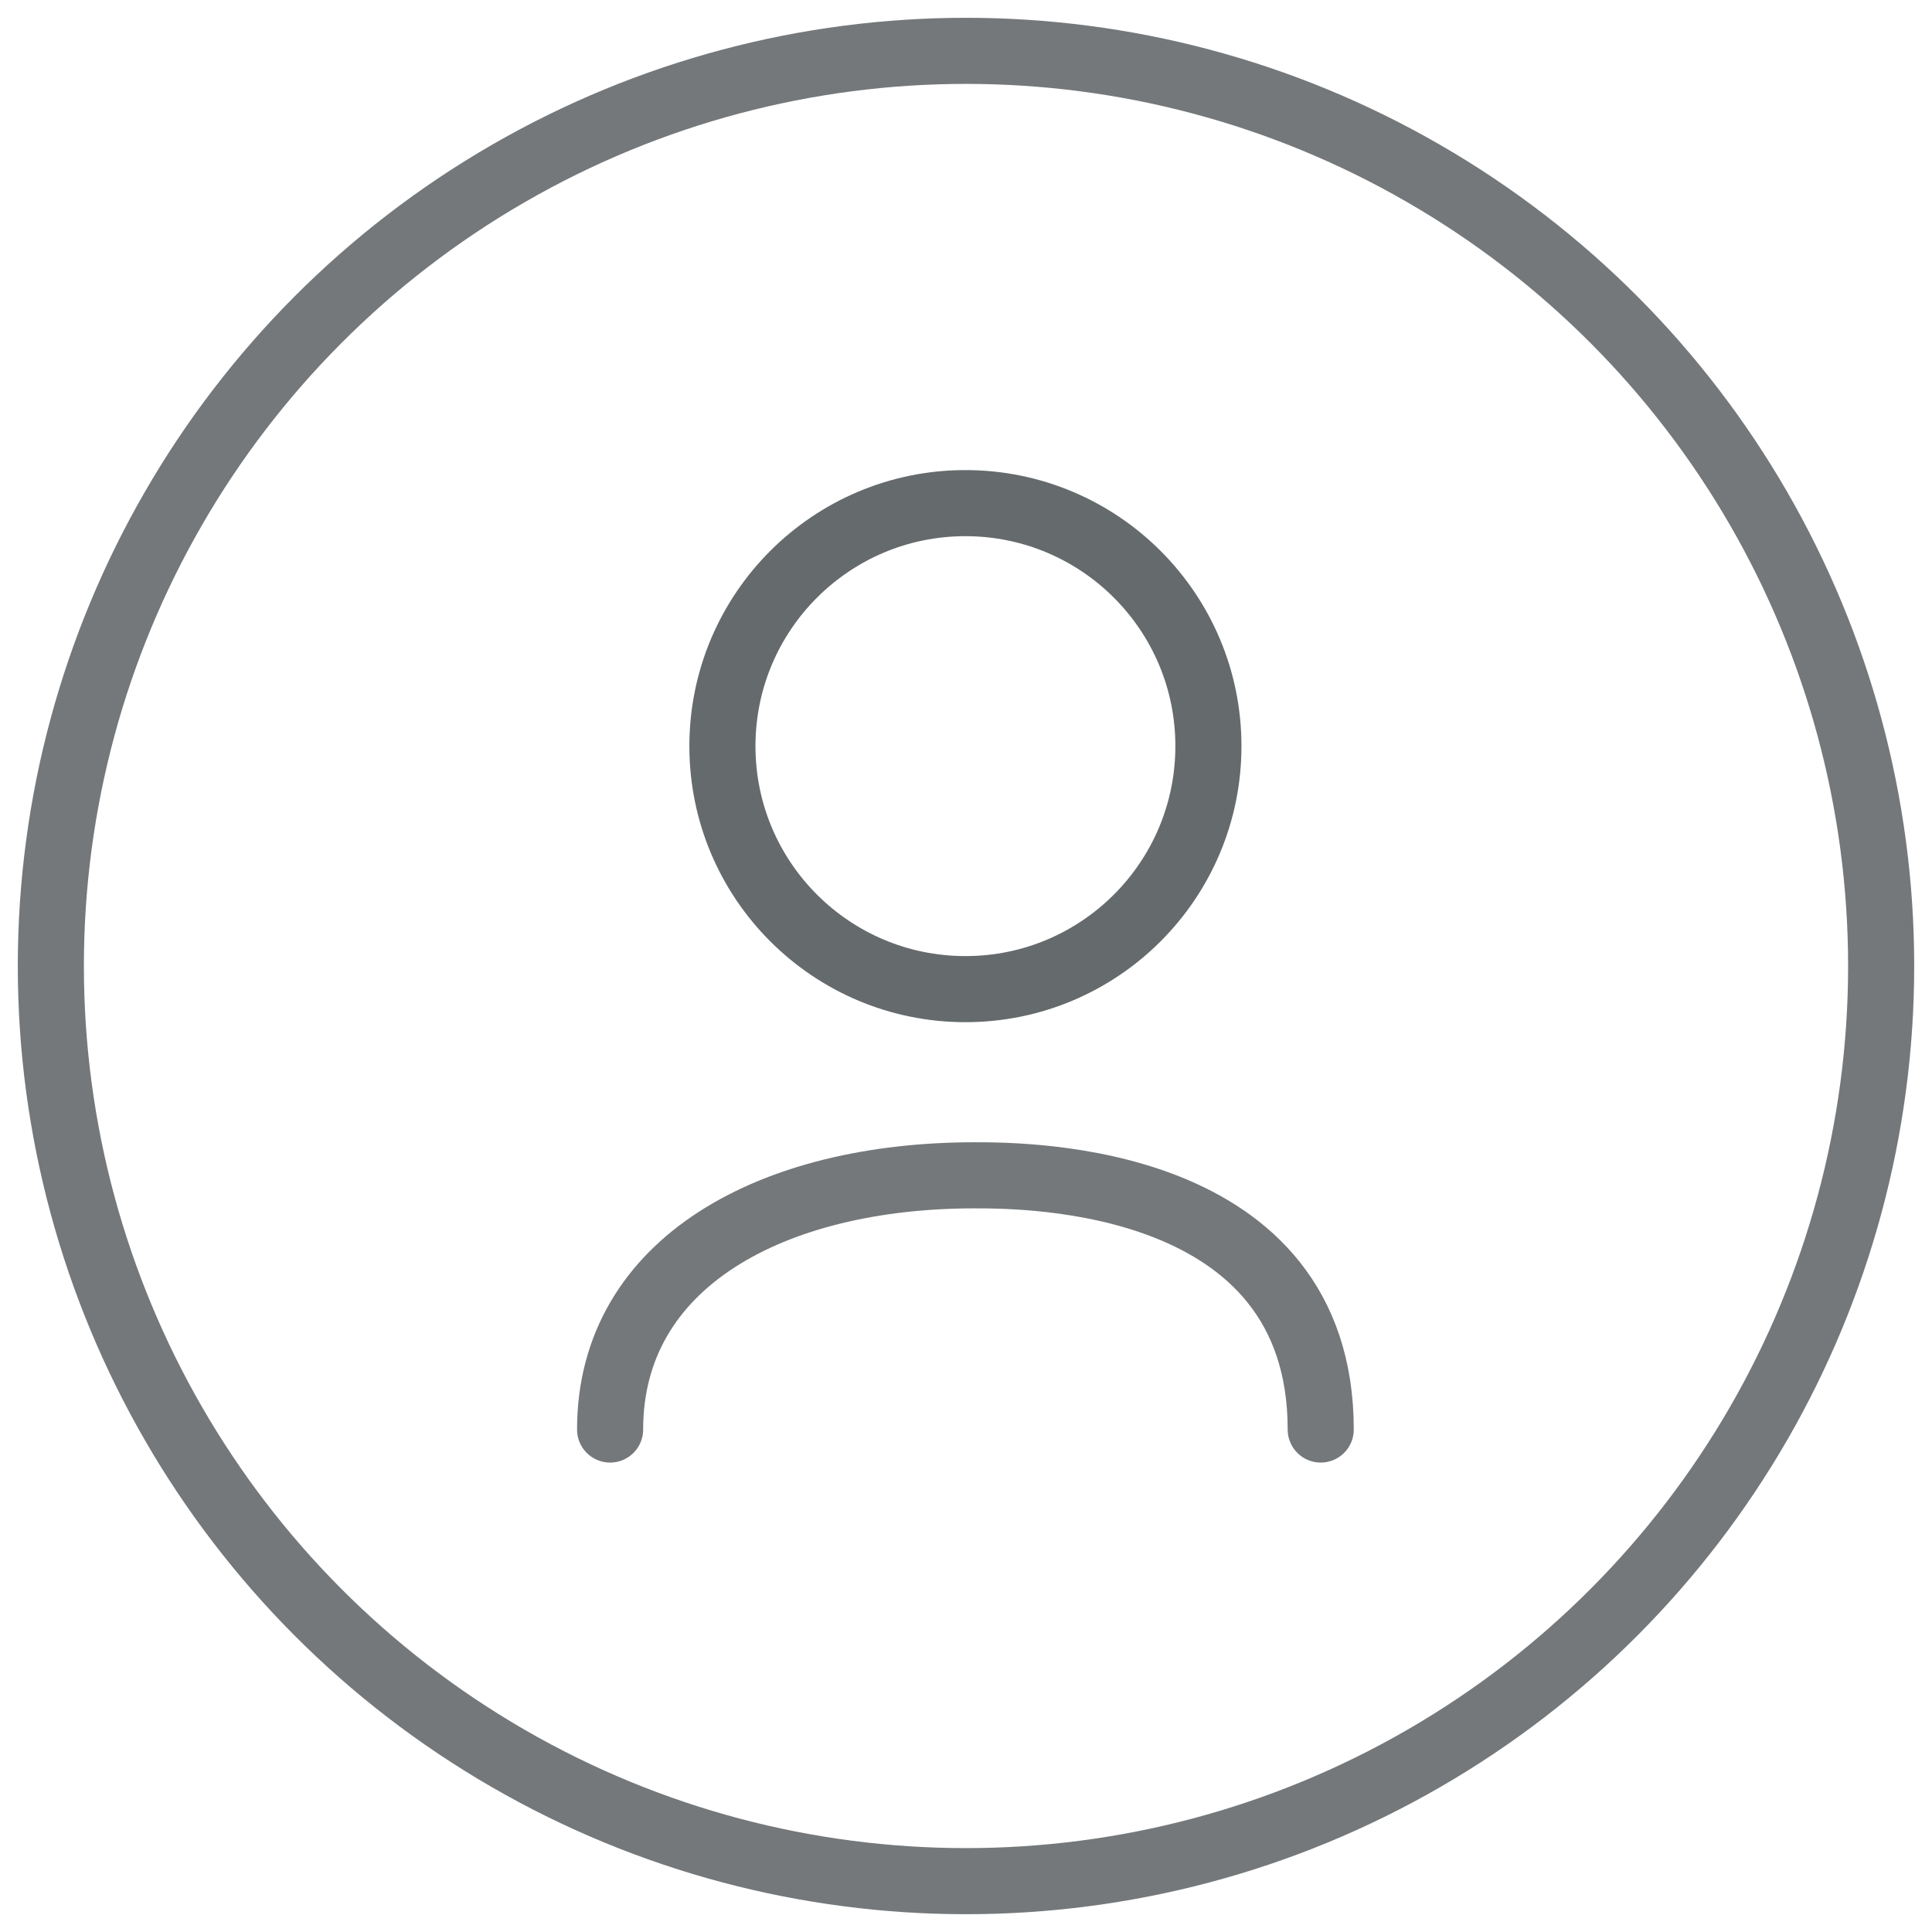 <svg xmlns="http://www.w3.org/2000/svg" width="38" height="38" viewBox="0 0 38 38">
    <g fill="none" fill-rule="evenodd">
        <g stroke="#656A6C" stroke-width="1.3">
            <g transform="translate(-833, -111) translate(834, 112)">
                <circle cx="18" cy="18" r="18" stroke-linecap="round" stroke-linejoin="round" opacity=".9"/>
                <path stroke-linecap="round" stroke-linejoin="round" d="M11 27.117c0-3.3 3.21-5 7.169-5 1.015 0 6.808 0 6.808 5" opacity=".9"/>
                <path d="M17.989 18.455c2.64 0 4.779-2.14 4.779-4.78s-2.14-4.779-4.78-4.779c-2.639 0-4.779 2.14-4.779 4.78 0 2.639 2.14 4.779 4.78 4.779z"/>
            </g>
        </g>
    </g>
</svg>
